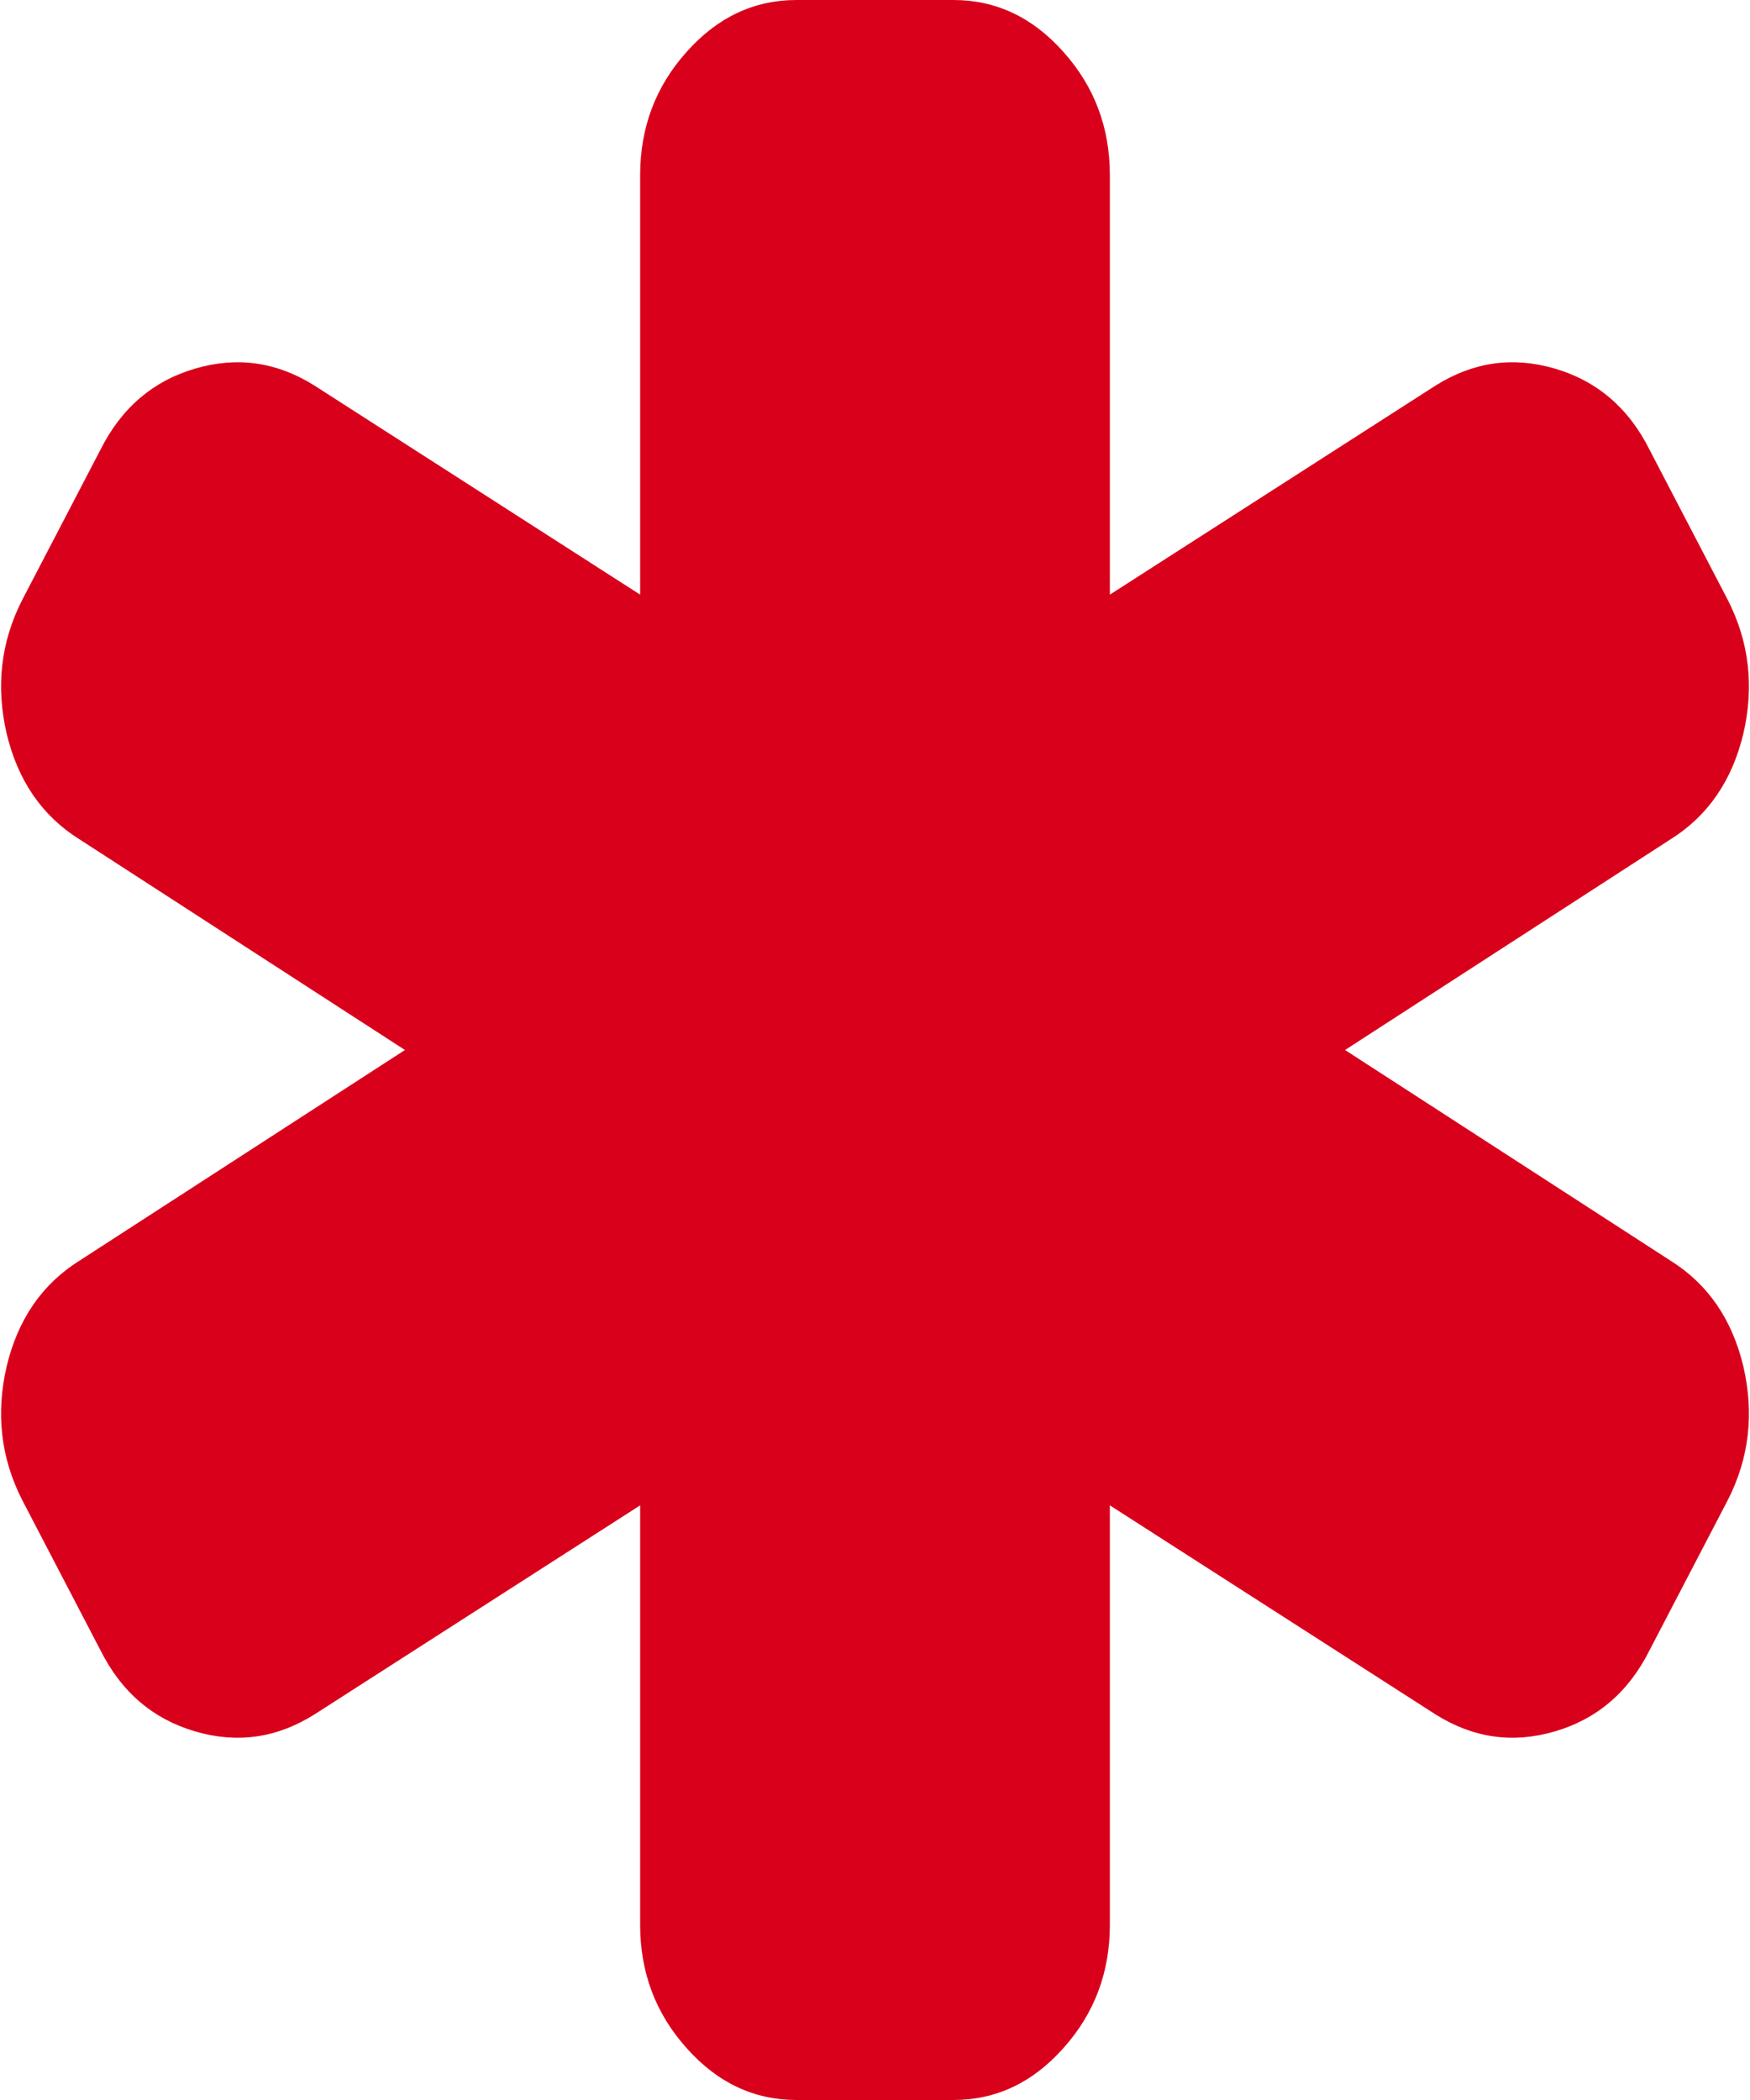 ﻿<?xml version="1.0" encoding="utf-8"?>
<svg version="1.1" xmlns:xlink="http://www.w3.org/1999/xlink" width="5px" height="6px" xmlns="http://www.w3.org/2000/svg">
  <g transform="matrix(1 0 0 1 -45 -57 )">
    <path d="M 3.843 3  L 4.773 3.602  C 4.88 3.669  4.949 3.77  4.981 3.904  C 5.012 4.038  4.998 4.165  4.937 4.285  L 4.713 4.715  C 4.653 4.835  4.562 4.912  4.442 4.947  C 4.322 4.982  4.209 4.966  4.101 4.898  L 3.171 4.301  L 3.171 5.5  C 3.171 5.635  3.127 5.753  3.038 5.852  C 2.95 5.951  2.845 6  2.724 6  L 2.276 6  C 2.155 6  2.05 5.951  1.962 5.852  C 1.873 5.753  1.829 5.635  1.829 5.5  L 1.829 4.301  L 0.899 4.898  C 0.791 4.966  0.678 4.982  0.558 4.947  C 0.438 4.912  0.347 4.835  0.287 4.715  L 0.063 4.285  C 0.002 4.165  -0.012 4.038  0.019 3.904  C 0.051 3.77  0.12 3.669  0.227 3.602  L 1.157 3  L 0.227 2.398  C 0.12 2.331  0.051 2.23  0.019 2.096  C -0.012 1.962  0.002 1.835  0.063 1.715  L 0.287 1.285  C 0.347 1.165  0.438 1.088  0.558 1.053  C 0.678 1.018  0.791 1.034  0.899 1.102  L 1.829 1.699  L 1.829 0.5  C 1.829 0.365  1.873 0.247  1.962 0.148  C 2.05 0.049  2.155 0  2.276 0  L 2.724 0  C 2.845 0  2.95 0.049  3.038 0.148  C 3.127 0.247  3.171 0.365  3.171 0.5  L 3.171 1.699  L 4.101 1.102  C 4.209 1.034  4.322 1.018  4.442 1.053  C 4.562 1.088  4.653 1.165  4.713 1.285  L 4.937 1.715  C 4.998 1.835  5.012 1.962  4.981 2.096  C 4.949 2.23  4.88 2.331  4.773 2.398  L 3.843 3  Z " fill-rule="nonzero" fill="#d9001b" stroke="none" transform="matrix(1 0 0 1 45 57 )" />
  </g>
</svg>